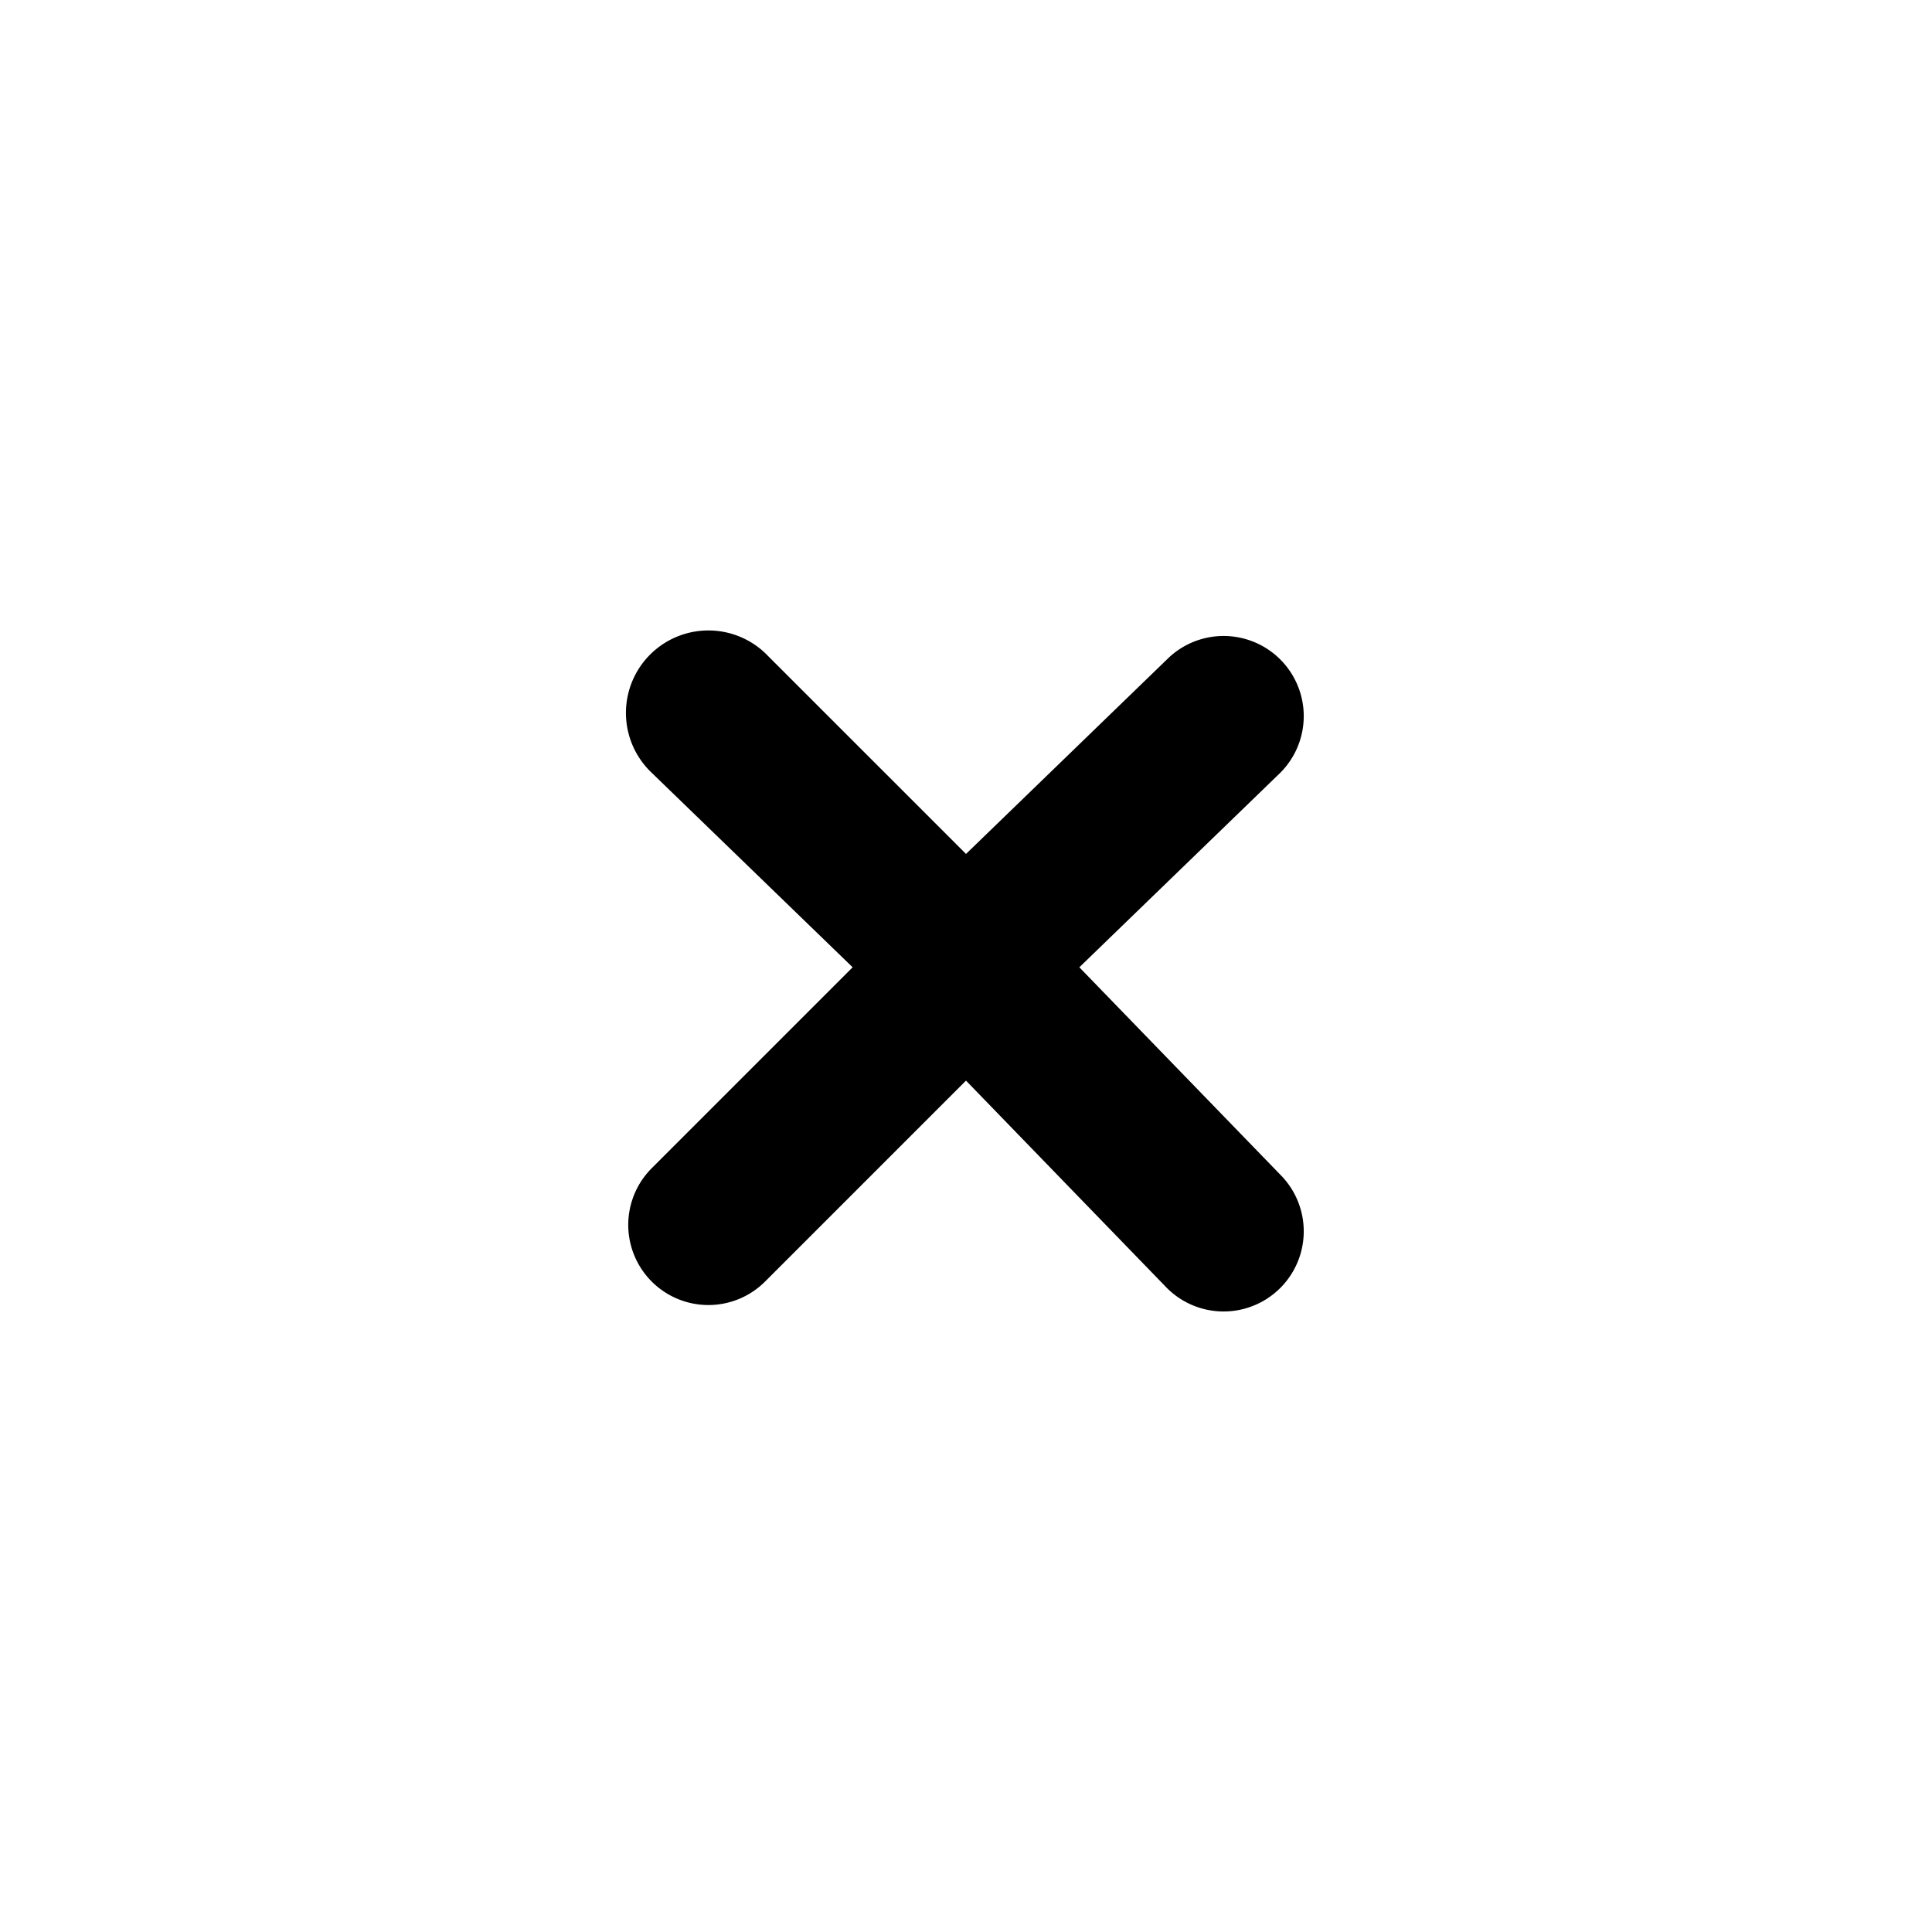 <svg xmlns="http://www.w3.org/2000/svg" viewBox="0 0 15 15">
    <path d="M8.38,7.51,9.94,6a.62.62,0,0,0-.88-.88L7.5,6.63,5.94,5.07A.62.62,0,0,0,5.06,6L6.62,7.51,5.06,9.07a.62.62,0,1,0,.88.88L7.5,8.39,9.06,10a.62.62,0,0,0,.88-.88Z"/>
</svg>